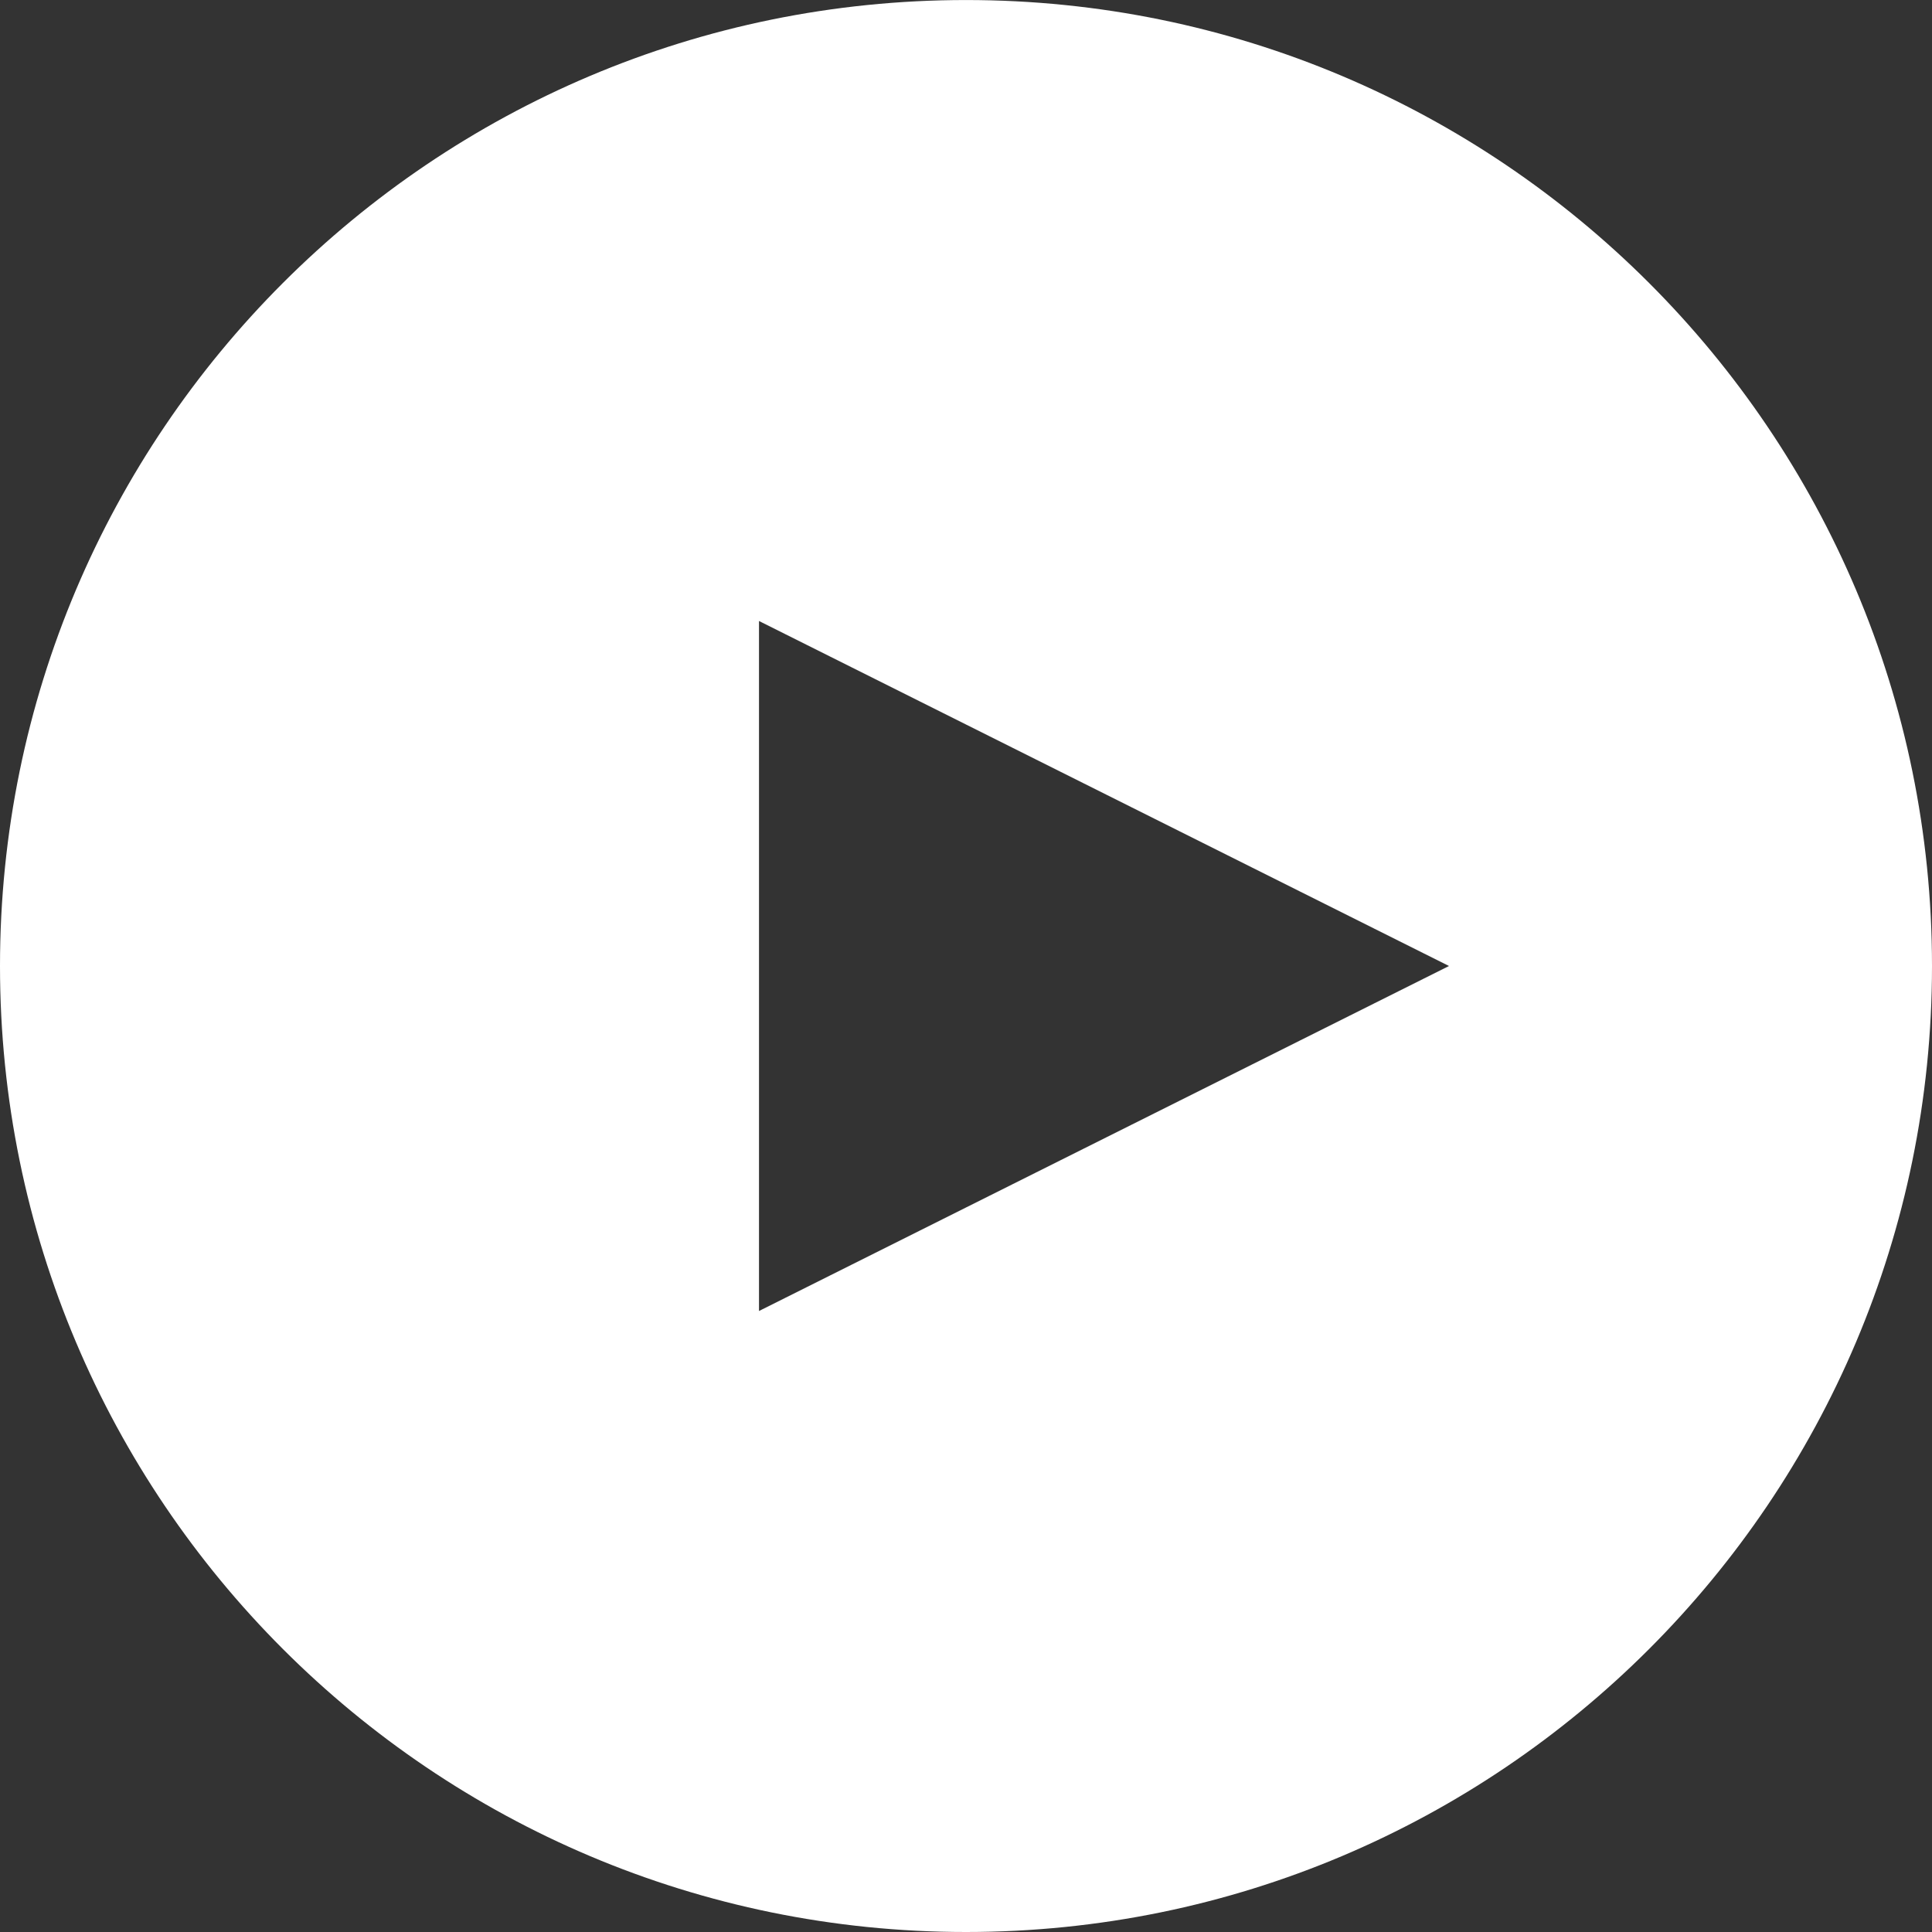 <svg xmlns="http://www.w3.org/2000/svg" xmlns:xlink="http://www.w3.org/1999/xlink" preserveAspectRatio="xMidYMid" width="56" height="56" viewBox="0 0 56 56">
  <rect x="0" y="0" width="56" height="56" fill="#333333" stroke="none"/>
  <defs>
    <style>
      .cls-1 {
        fill: #fff;
        fill-rule: evenodd;
      }
    </style>
  </defs>
  <path d="M28.000,56.000 C12.536,56.000 0.000,43.464 0.000,28.000 C0.000,12.536 12.536,0.001 28.000,0.001 C43.464,0.001 56.000,12.536 56.000,28.000 C56.000,43.464 43.464,56.000 28.000,56.000 ZM22.000,18.000 L22.000,38.000 L42.000,28.000 L22.000,18.000 Z" class="cls-1"/>
</svg>
